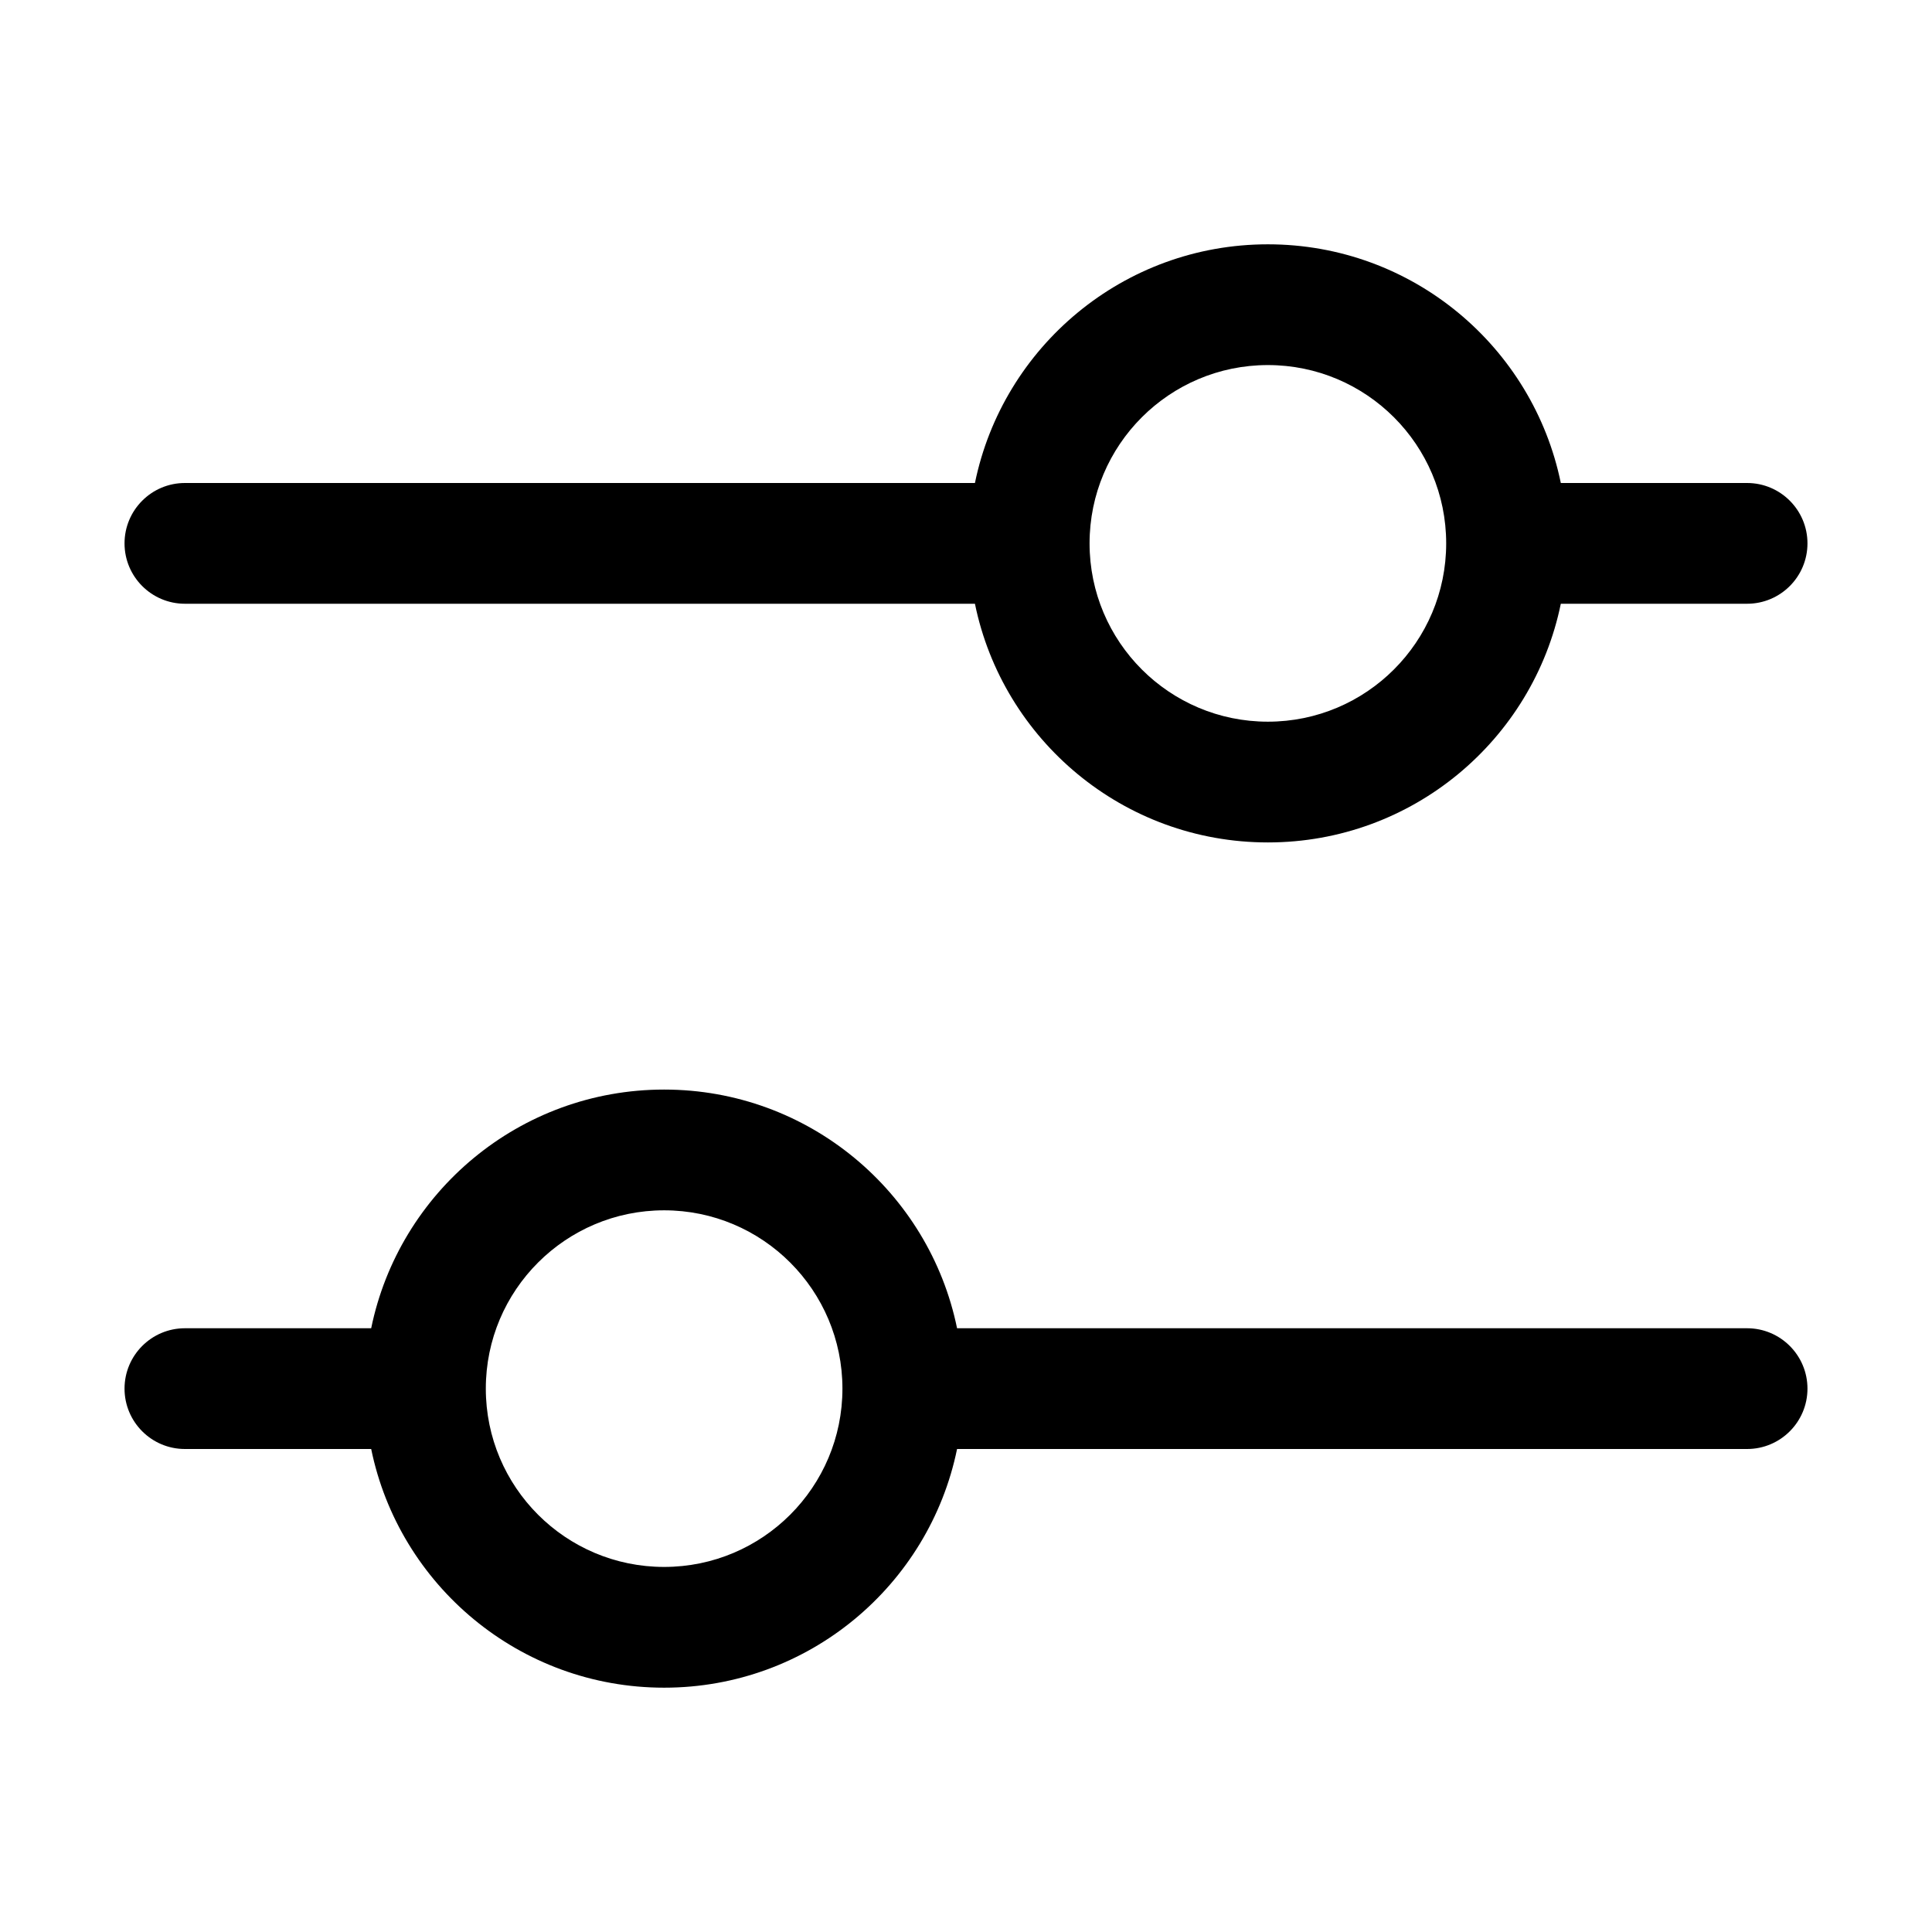 <svg ref="svg" xmlns="http://www.w3.org/2000/svg" viewBox="0 0 24 24" width="24" height="24">
  <path fill="currentColor" fill-rule="evenodd" d="m12.111 6c.347-1.692 1.844-2.965 3.639-2.965s3.292 1.273 3.639 2.965h2.314c.414 0 .75.336.75.75 0 .414-.336.75-.75.75h-2.314c-.347 1.692-1.844 2.965-3.639 2.965s-3.292-1.273-3.639-2.965h-9.814c-.414 0-.75-.336-.75-.75 0-.414.336-.75.75-.75zm3.639-1.465c-1.223 0-2.215.992-2.215 2.215s.992 2.215 2.215 2.215 2.215-.992 2.215-2.215-.992-2.215-2.215-2.215zm-11.139 11.965c.347-1.692 1.844-2.965 3.639-2.965 1.795 0 3.292 1.273 3.639 2.965h9.814c.414 0 .75.336.75.75s-.336.75-.75.75h-9.814c-.347 1.692-1.844 2.965-3.639 2.965-1.795 0-3.292-1.273-3.639-2.965h-2.314c-.414 0-.75-.336-.75-.75s.336-.75.75-.75zm3.639-1.465c-1.223 0-2.215.992-2.215 2.215s.992 2.215 2.215 2.215 2.215-.992 2.215-2.215-.992-2.215-2.215-2.215z"></path>
</svg>